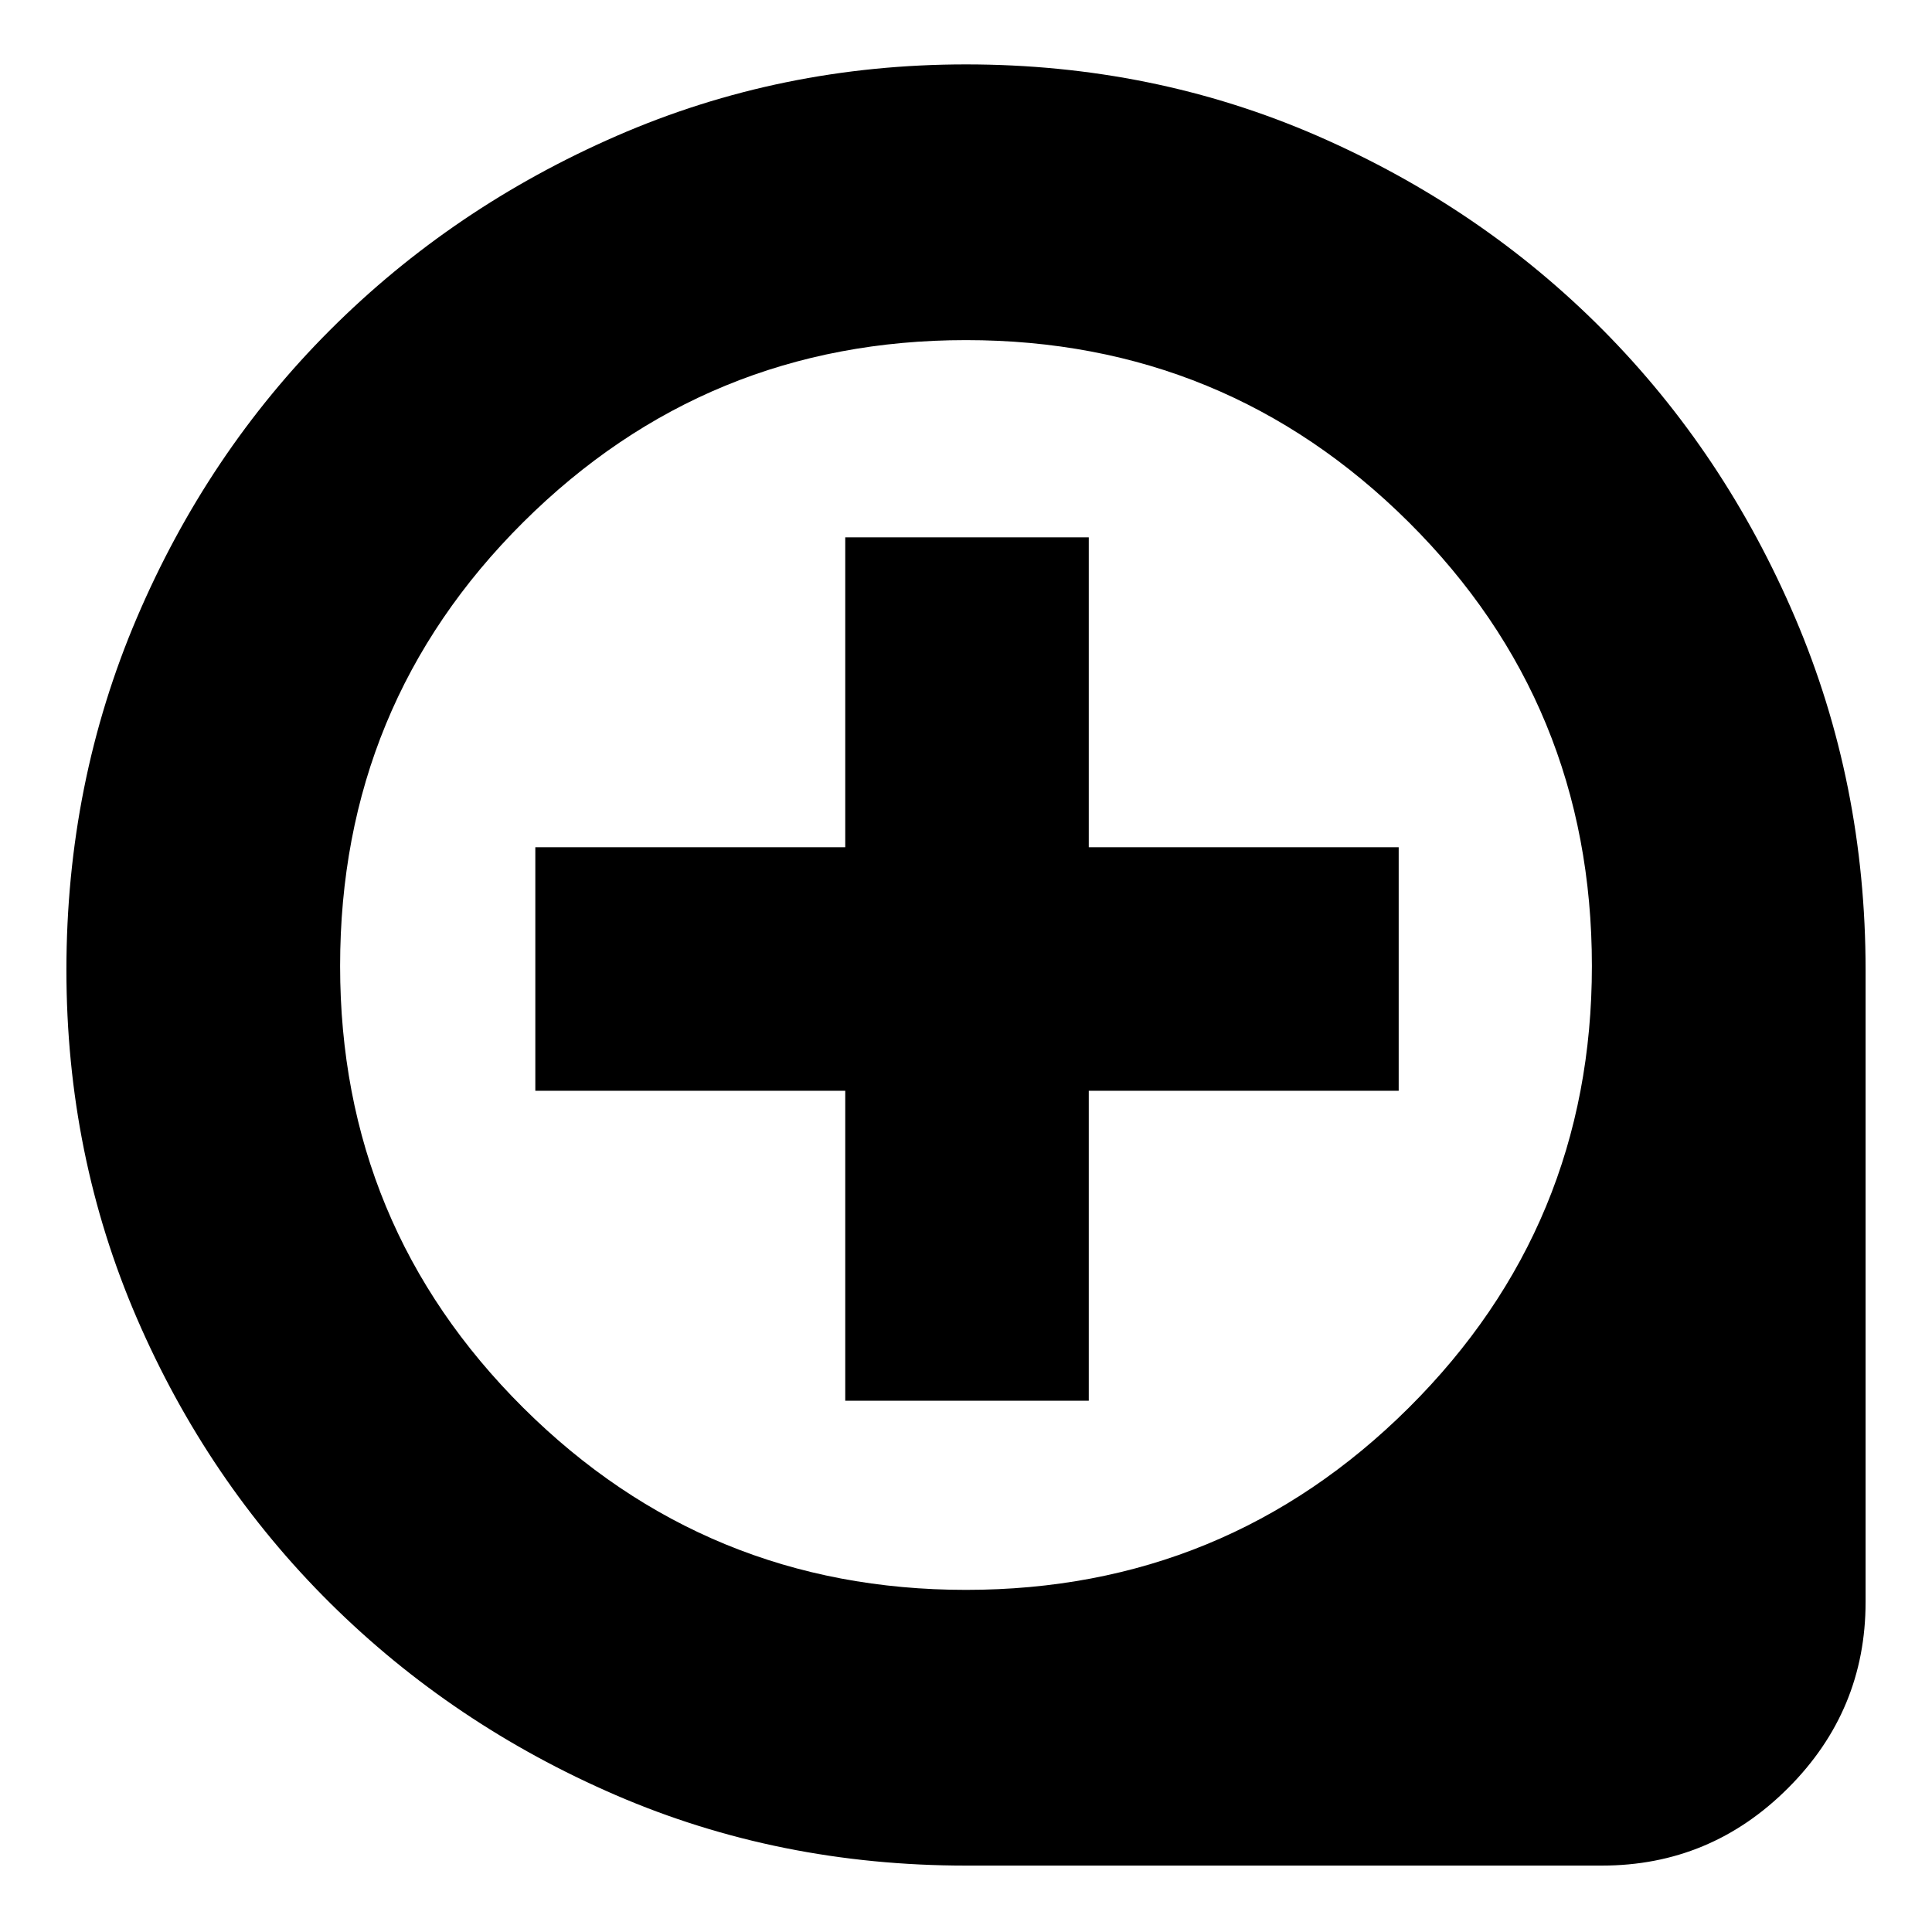 <svg xmlns="http://www.w3.org/2000/svg" height="24" width="24"><path d="M10.5 17.4h3.025v-3.85h3.85v-3.025h-3.85v-3.85H10.5v3.85H6.65v3.025h3.85Zm1.5 5.775q-2.325 0-4.35-.875-2.025-.875-3.55-2.387-1.525-1.513-2.4-3.538T.825 12.05q0-2.325.875-4.375T4.1 4.1q1.525-1.525 3.563-2.413Q9.7.8 12 .8q2.325 0 4.363.887 2.037.888 3.55 2.413 1.512 1.525 2.387 3.575.875 2.05.875 4.375v7.85q0 1.35-.963 2.312-.962.963-2.312.963Zm0-3.425q3.225 0 5.5-2.262 2.275-2.263 2.275-5.488 0-3.25-2.275-5.513-2.275-2.262-5.5-2.262T6.5 6.487Q4.225 8.75 4.225 12q0 3.225 2.275 5.488Q8.775 19.75 12 19.75ZM12 12Z"/></svg>